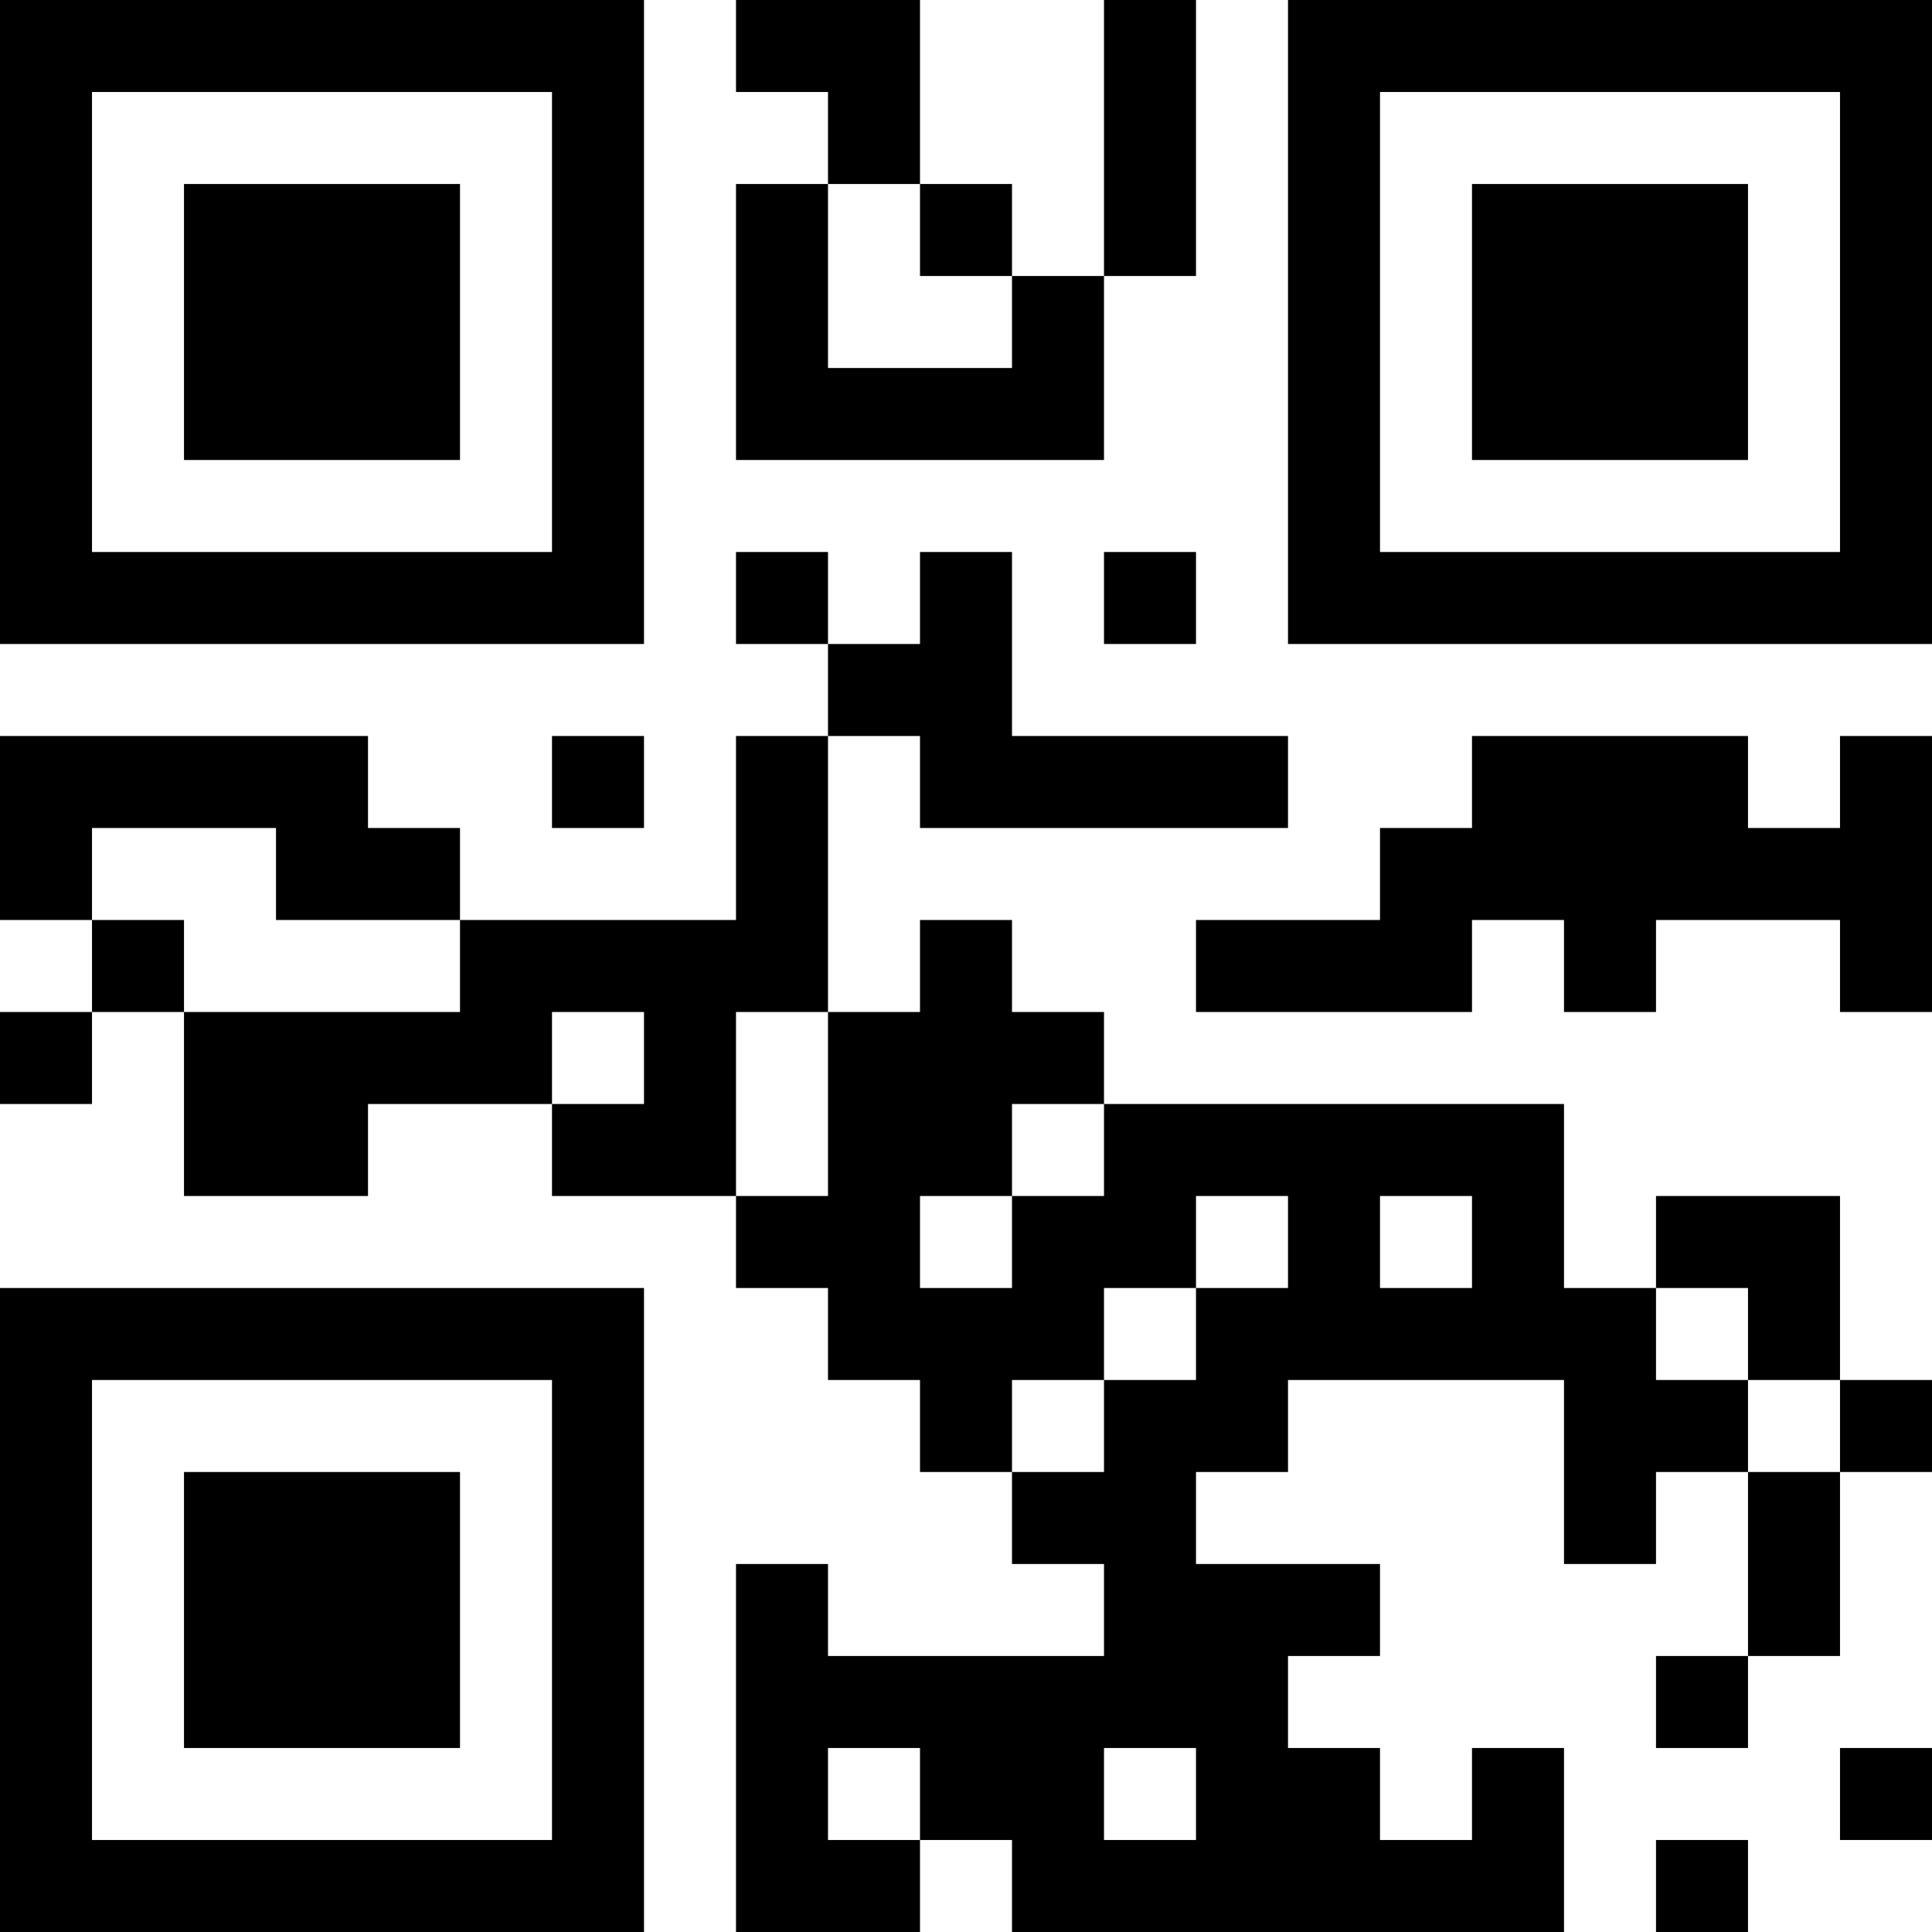 <?xml version="1.0" encoding="UTF-8"?>
<svg xmlns="http://www.w3.org/2000/svg" version="1.1" width="512" height="512" viewBox="0 0 512 512"><rect x="0" y="0" width="512" height="512" fill="#ffffff"/><g transform="scale(24.381)"><g transform="translate(0,0)"><path fill-rule="evenodd" d="M8 0L8 1L9 1L9 2L8 2L8 5L12 5L12 3L13 3L13 0L12 0L12 3L11 3L11 2L10 2L10 0ZM9 2L9 4L11 4L11 3L10 3L10 2ZM8 6L8 7L9 7L9 8L8 8L8 10L5 10L5 9L4 9L4 8L0 8L0 10L1 10L1 11L0 11L0 12L1 12L1 11L2 11L2 13L4 13L4 12L6 12L6 13L8 13L8 14L9 14L9 15L10 15L10 16L11 16L11 17L12 17L12 18L9 18L9 17L8 17L8 21L10 21L10 20L11 20L11 21L17 21L17 19L16 19L16 20L15 20L15 19L14 19L14 18L15 18L15 17L13 17L13 16L14 16L14 15L17 15L17 17L18 17L18 16L19 16L19 18L18 18L18 19L19 19L19 18L20 18L20 16L21 16L21 15L20 15L20 13L18 13L18 14L17 14L17 12L12 12L12 11L11 11L11 10L10 10L10 11L9 11L9 8L10 8L10 9L14 9L14 8L11 8L11 6L10 6L10 7L9 7L9 6ZM12 6L12 7L13 7L13 6ZM6 8L6 9L7 9L7 8ZM16 8L16 9L15 9L15 10L13 10L13 11L16 11L16 10L17 10L17 11L18 11L18 10L20 10L20 11L21 11L21 8L20 8L20 9L19 9L19 8ZM1 9L1 10L2 10L2 11L5 11L5 10L3 10L3 9ZM6 11L6 12L7 12L7 11ZM8 11L8 13L9 13L9 11ZM11 12L11 13L10 13L10 14L11 14L11 13L12 13L12 12ZM13 13L13 14L12 14L12 15L11 15L11 16L12 16L12 15L13 15L13 14L14 14L14 13ZM15 13L15 14L16 14L16 13ZM18 14L18 15L19 15L19 16L20 16L20 15L19 15L19 14ZM9 19L9 20L10 20L10 19ZM12 19L12 20L13 20L13 19ZM20 19L20 20L21 20L21 19ZM18 20L18 21L19 21L19 20ZM0 0L0 7L7 7L7 0ZM1 1L1 6L6 6L6 1ZM2 2L2 5L5 5L5 2ZM14 0L14 7L21 7L21 0ZM15 1L15 6L20 6L20 1ZM16 2L16 5L19 5L19 2ZM0 14L0 21L7 21L7 14ZM1 15L1 20L6 20L6 15ZM2 16L2 19L5 19L5 16Z" fill="#000000"/></g></g></svg>
